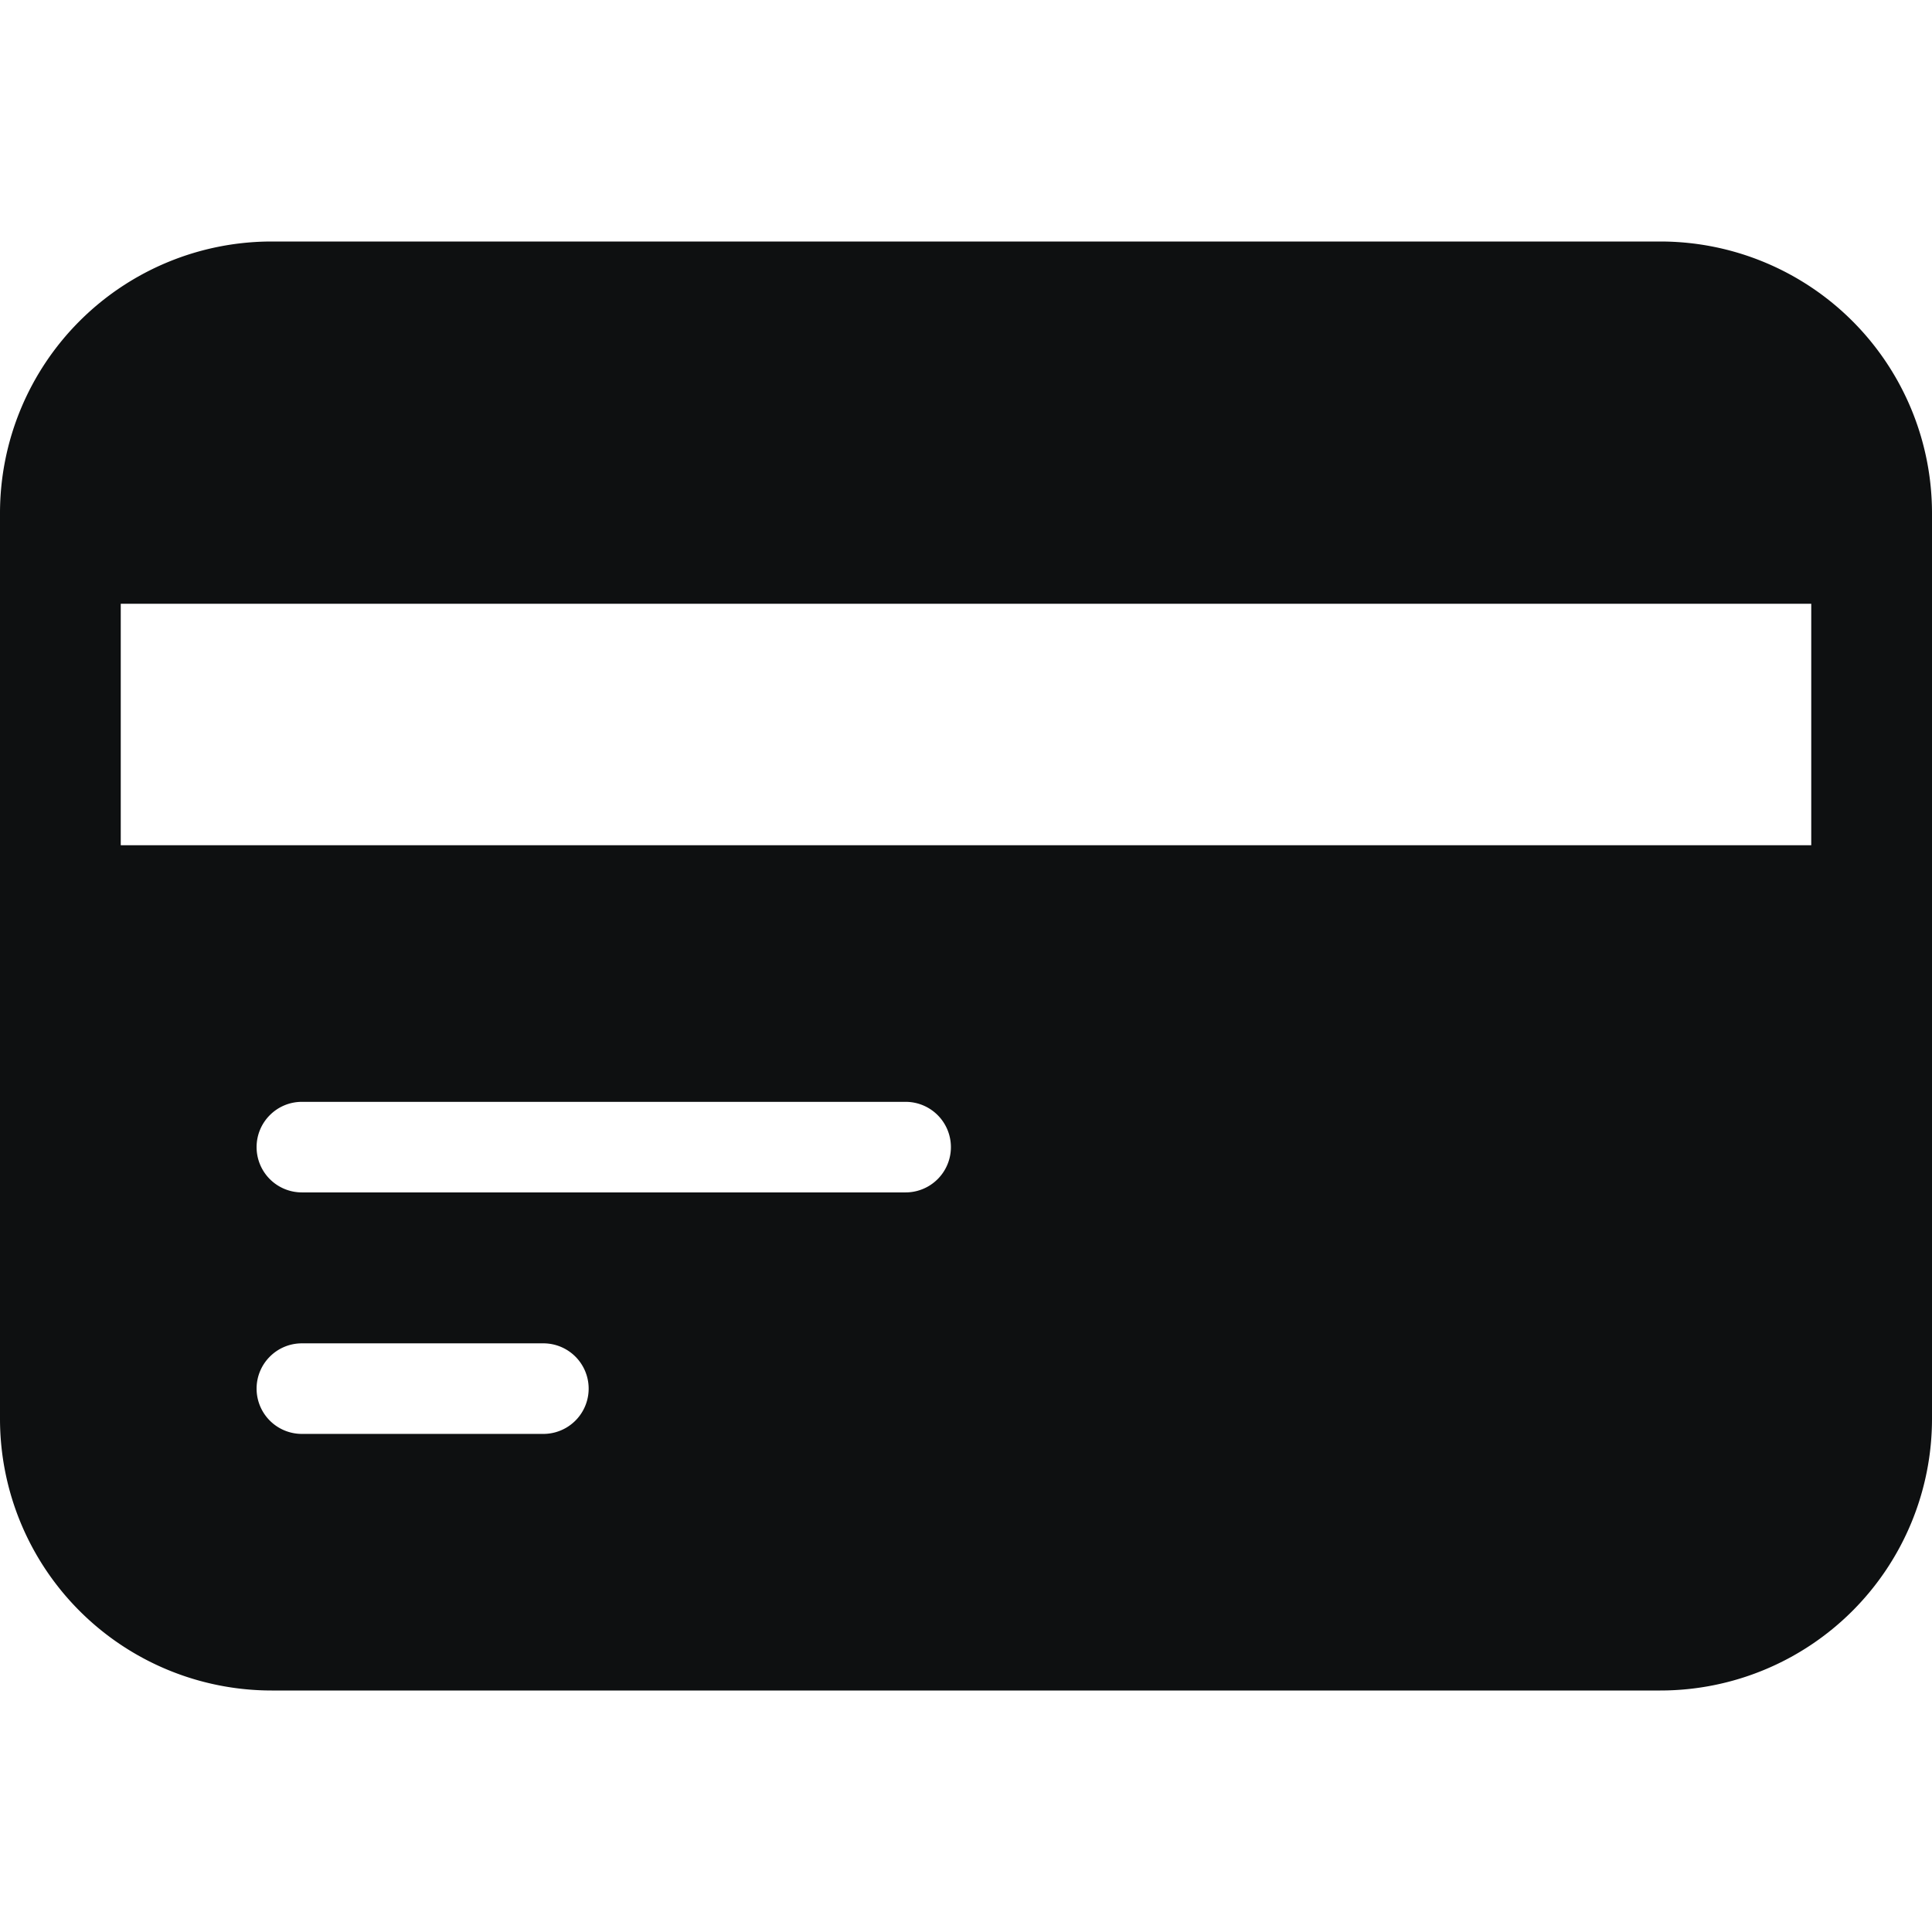 <svg xmlns="http://www.w3.org/2000/svg" fill="none" viewBox="0 0 16 16"><path fill="#0E1011" fill-rule="evenodd" d="M2.25 2A2.25 2.25 0 0 0 0 4.25v7.5A2.25 2.25 0 0 0 2.25 14h11.5A2.25 2.25 0 0 0 16 11.75v-7.5A2.25 2.25 0 0 0 13.75 2H2.25ZM1 7V5h14v2H1Zm1.125 2.5c0-.207.168-.375.375-.375h5a.375.375 0 1 1 0 .75h-5a.375.375 0 0 1-.375-.375Zm0 2c0-.207.168-.375.375-.375h2a.375.375 0 0 1 0 .75h-2a.375.375 0 0 1-.375-.375Z" clip-rule="evenodd"/></svg>